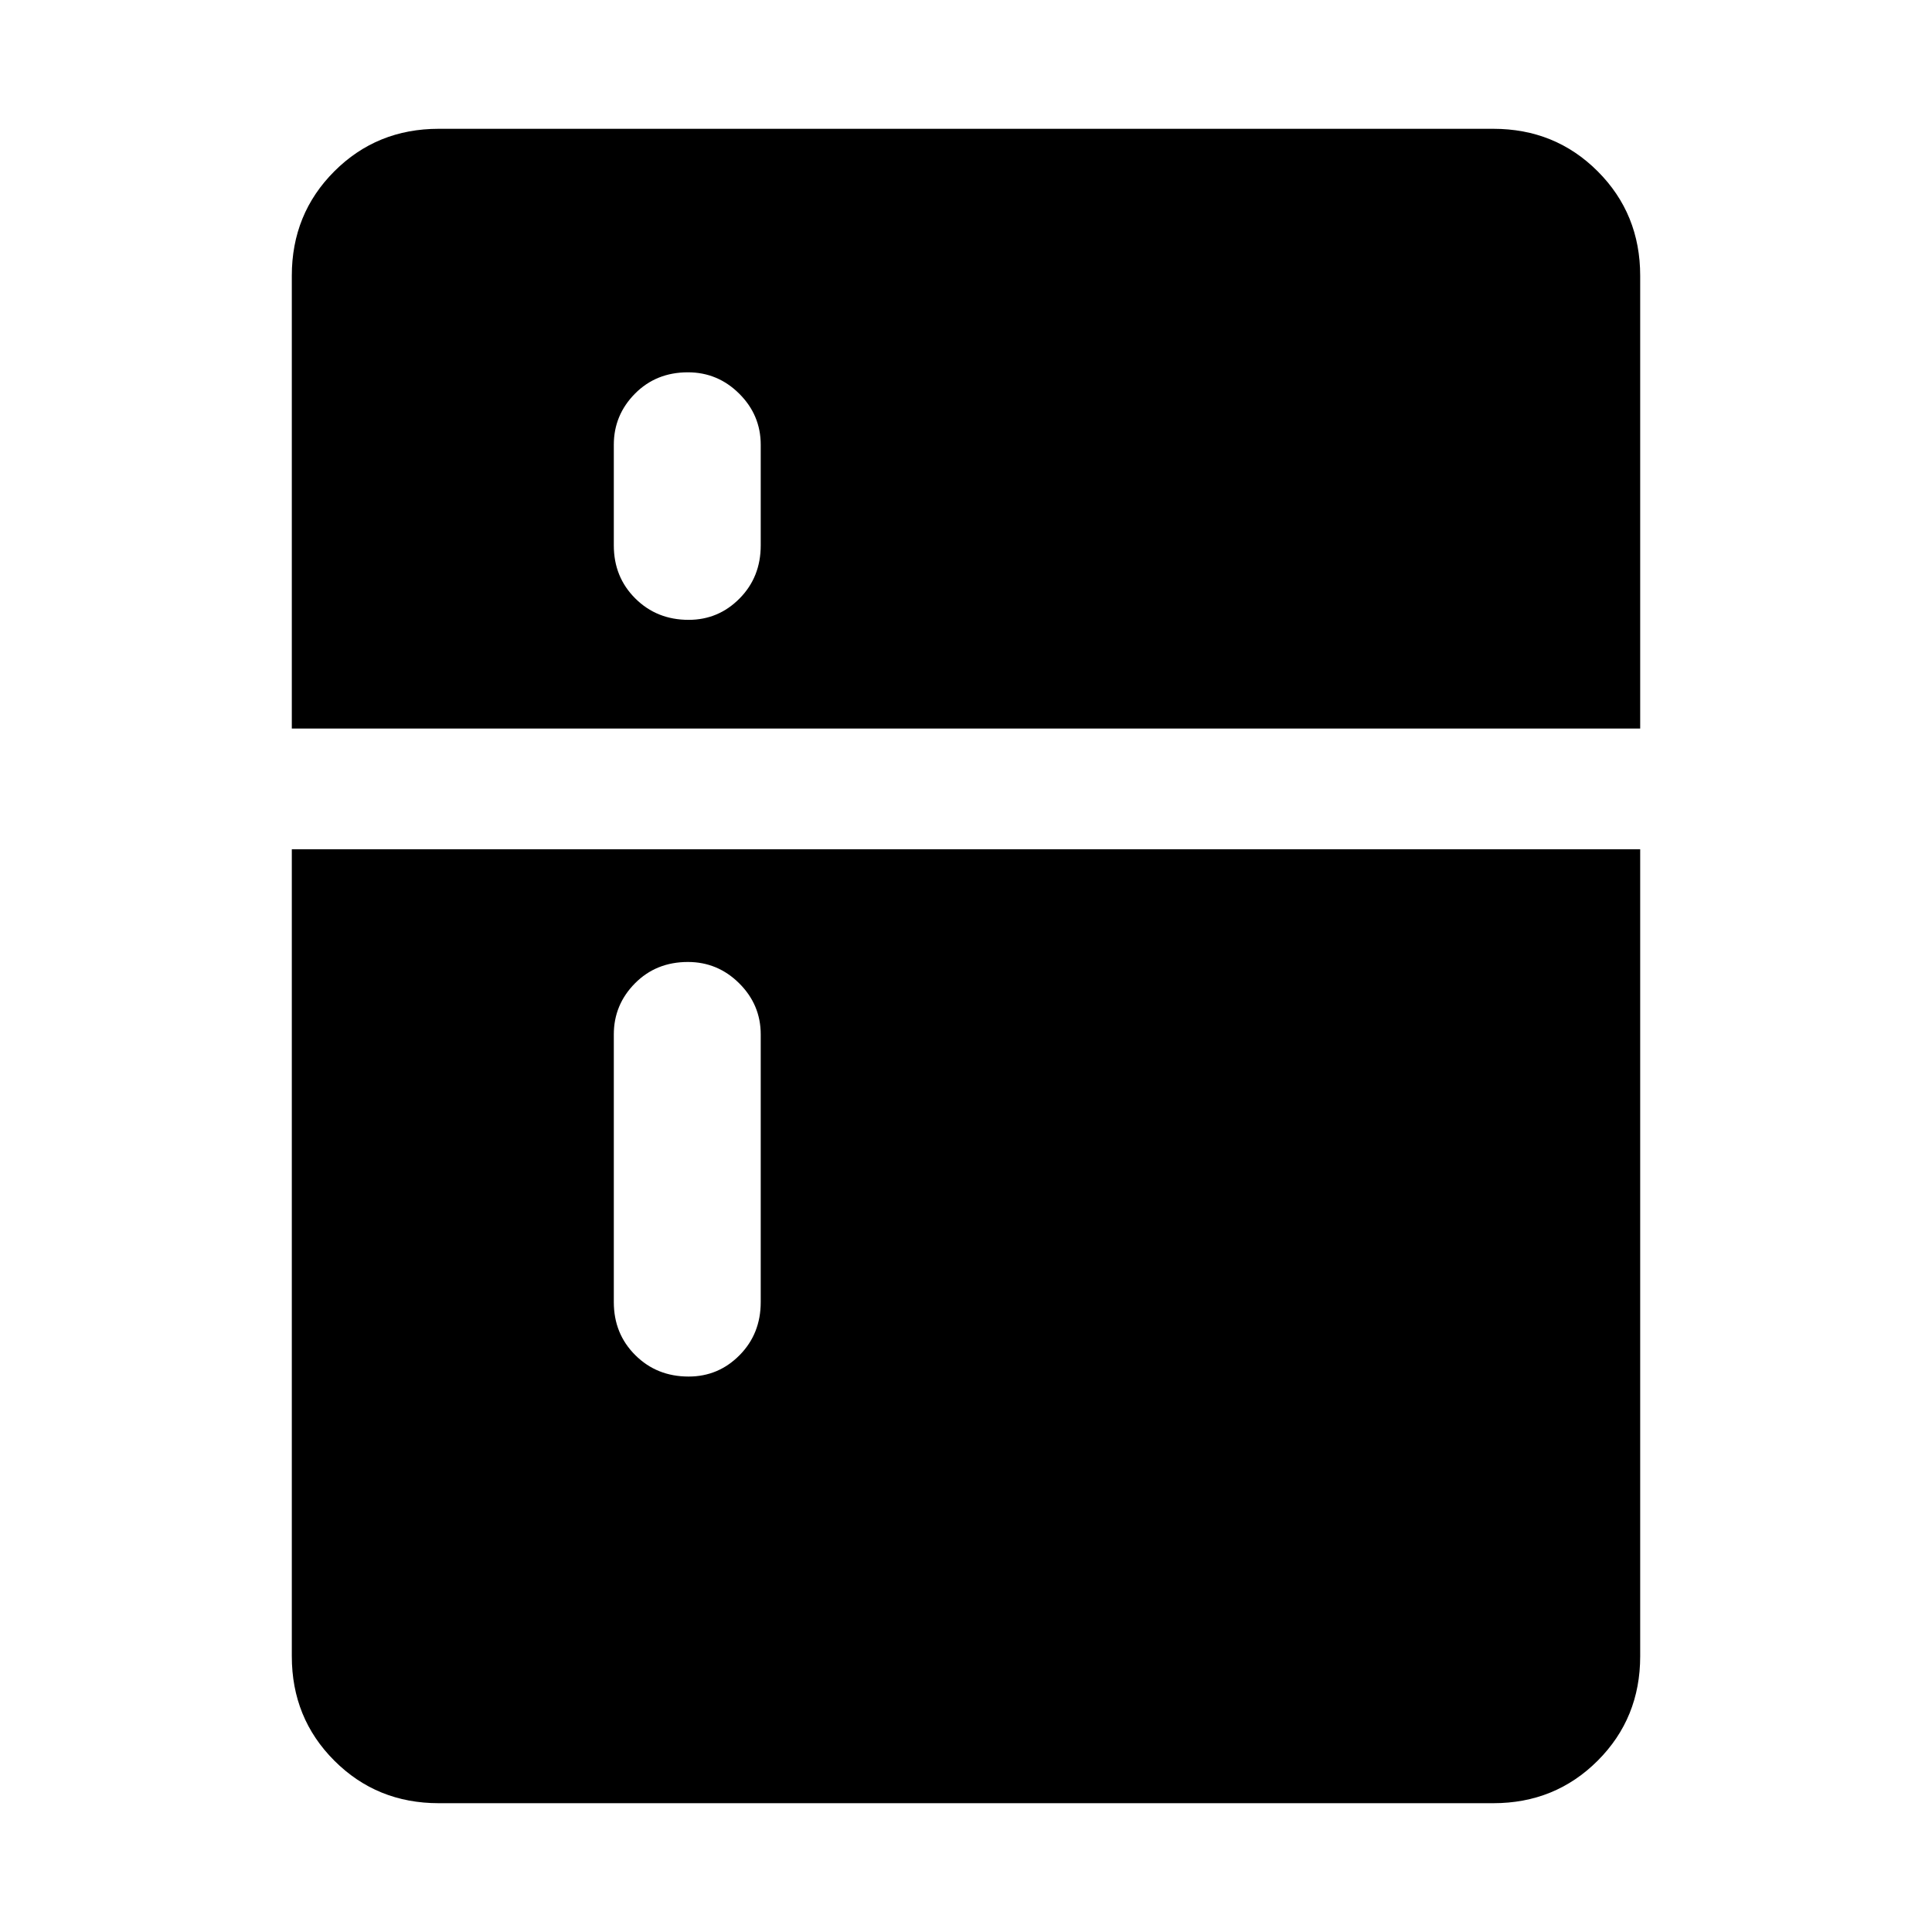 <svg xmlns="http://www.w3.org/2000/svg" height="48" viewBox="0 -960 960 960" width="48"><path d="M342.18-652q14.82 0 25.32-10.63Q378-673.25 378-689v-50q0-14.75-10.68-25.38Q356.65-775 341.82-775q-15.82 0-26.32 10.62Q305-753.75 305-739v50q0 15.75 10.68 26.37Q326.35-652 342.18-652Zm0 376q14.82 0 25.32-10.63Q378-297.25 378-313v-133q0-14.75-10.68-25.38Q356.65-482 341.82-482q-15.82 0-26.32 10.62Q305-460.75 305-446v133q0 15.75 10.68 26.37Q326.35-276 342.18-276ZM218-64q-30.75 0-51.87-21.13Q145-106.25 145-137v-401h670v401q0 30.75-21.12 51.87Q772.75-64 742-64H218Zm-73-534v-225q0-30.75 21.13-51.88Q187.25-896 218-896h524q30.75 0 51.88 21.12Q815-853.75 815-823v225H145Z"/></svg>